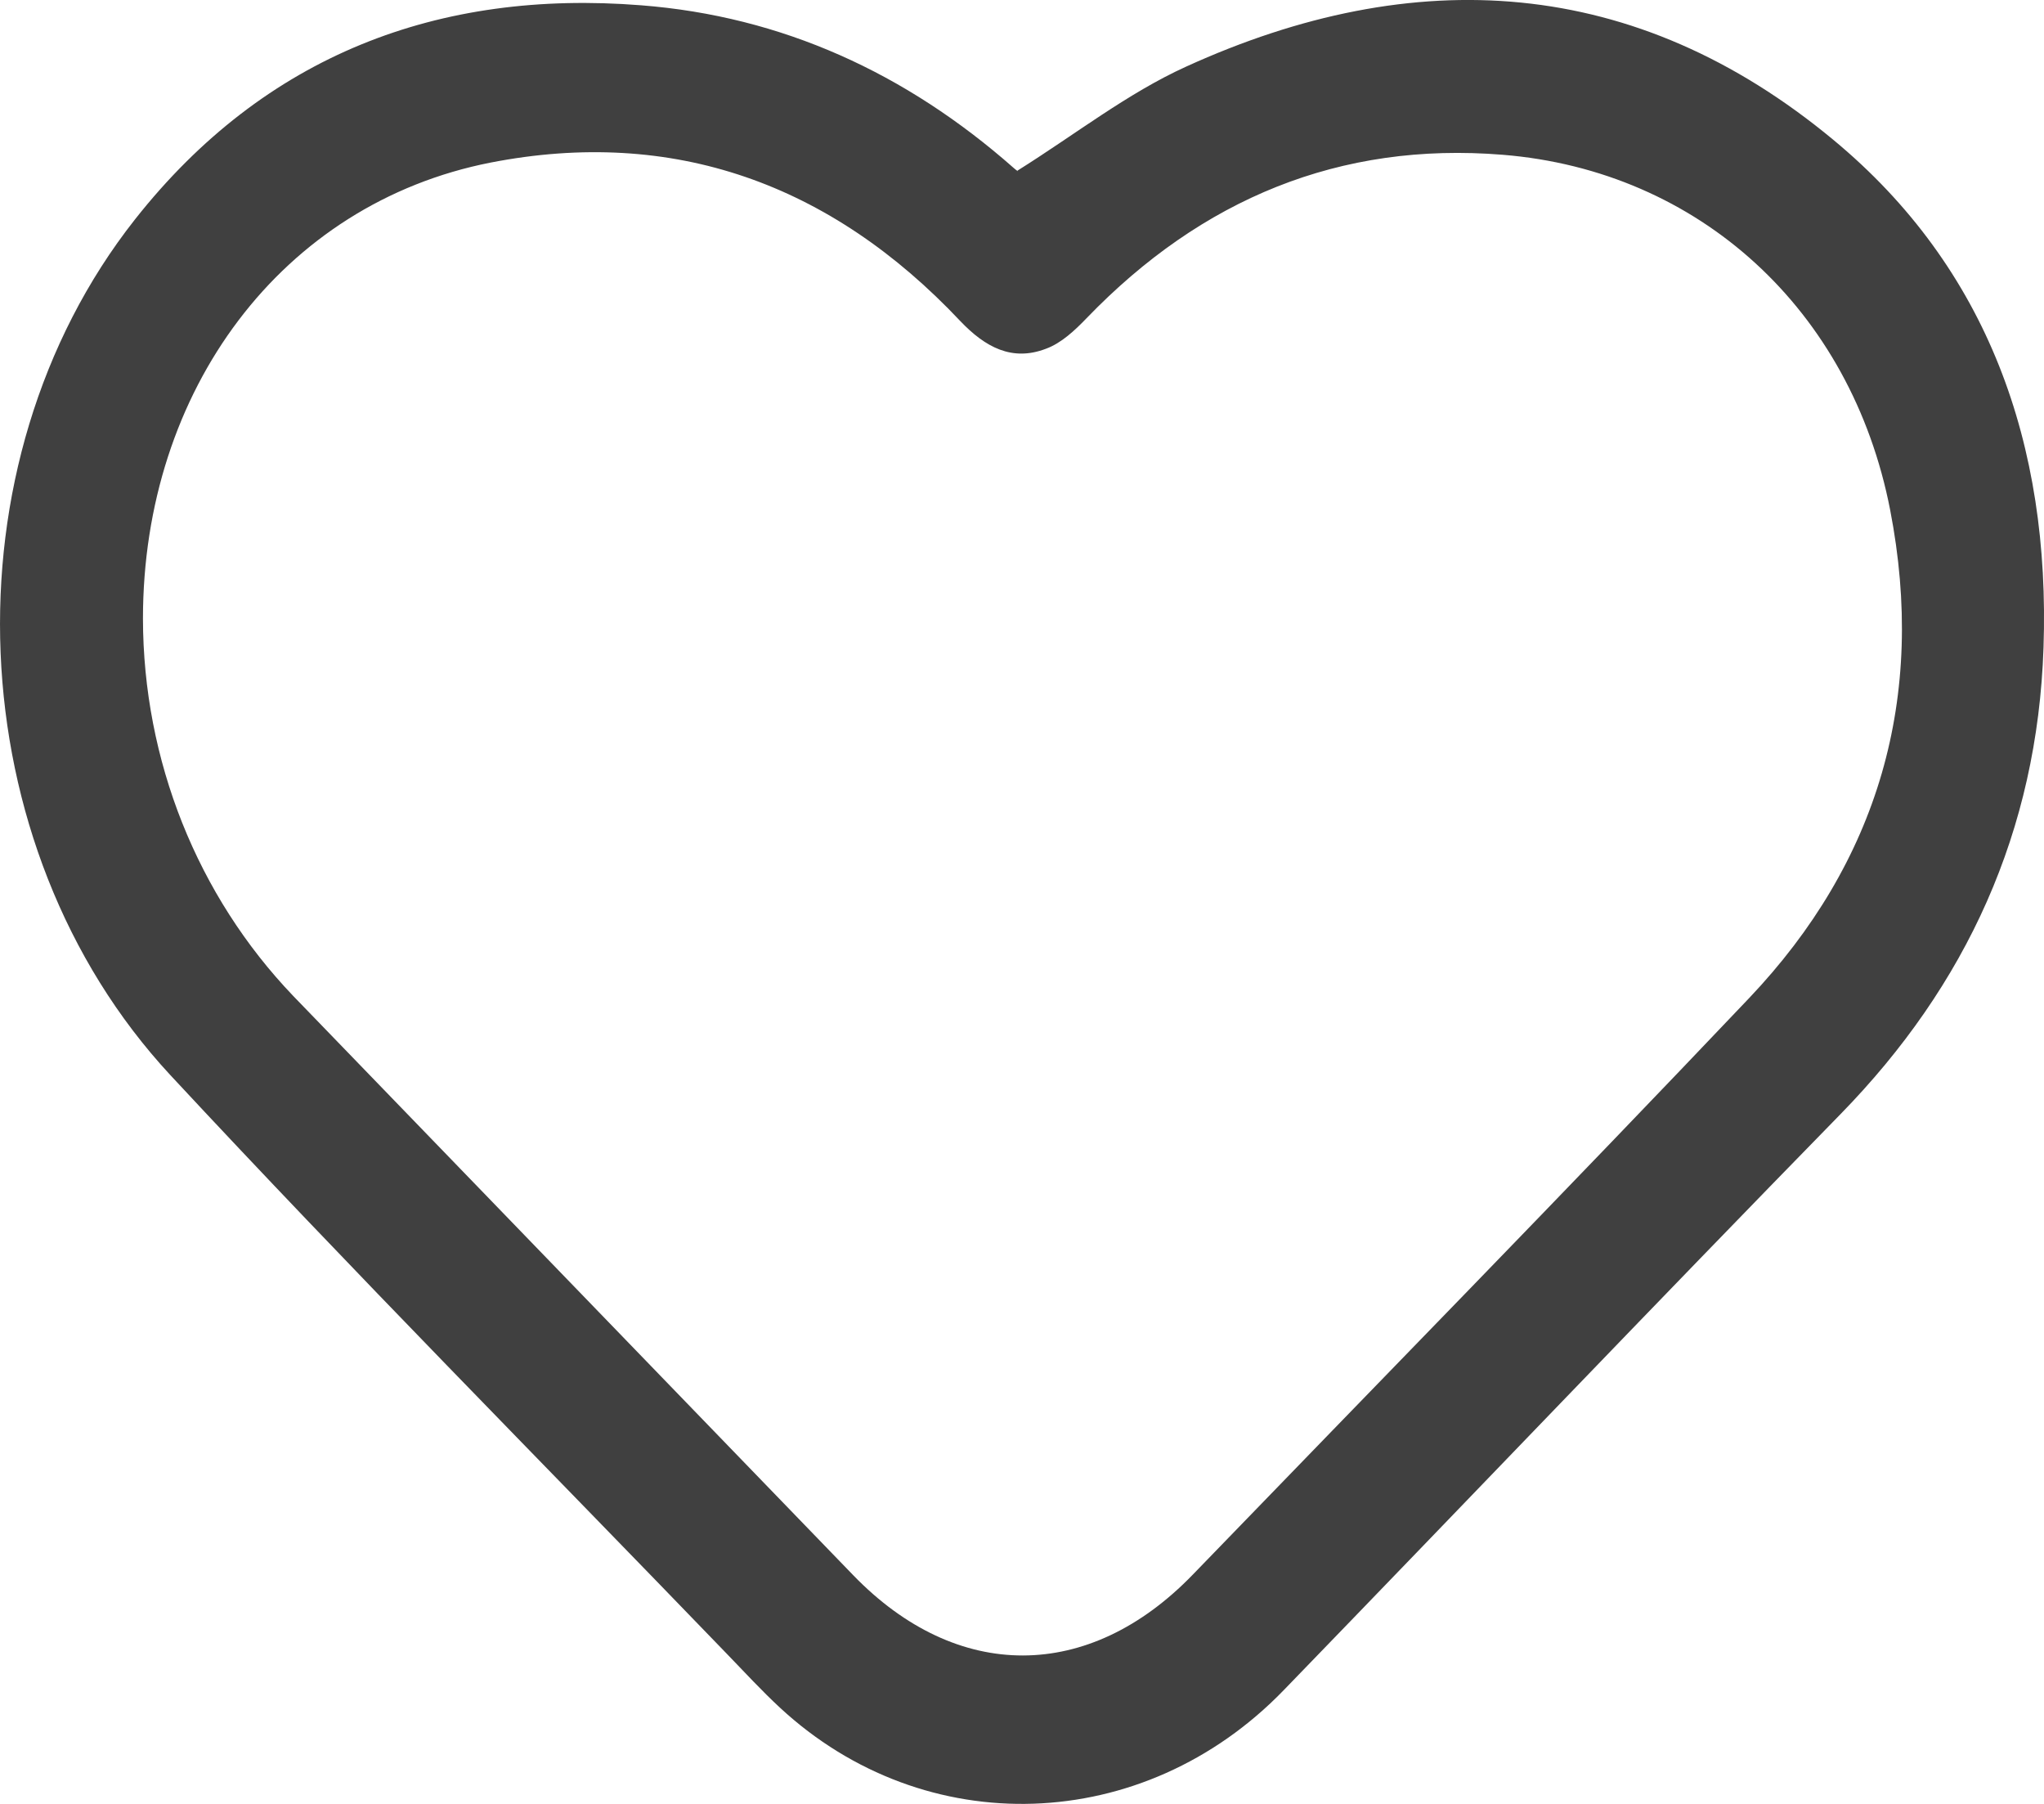 <svg width="17" height="15" viewBox="0 0 17 15" fill="none" xmlns="http://www.w3.org/2000/svg">
<path d="M8.462 1.419C8.943 1.118 9.378 0.775 9.865 0.554C11.762 -0.31 13.598 -0.205 15.247 1.162C16.536 2.229 17.053 3.7 16.996 5.385C16.945 6.91 16.356 8.192 15.307 9.265C13.755 10.853 12.223 12.458 10.676 14.055C9.51 15.259 7.694 15.318 6.487 14.2C6.336 14.06 6.194 13.906 6.049 13.756C4.503 12.153 2.934 10.572 1.417 8.94C-0.352 7.035 -0.481 3.858 1.123 1.824C2.203 0.455 3.651 -0.089 5.332 0.044C6.504 0.135 7.535 0.607 8.429 1.395C8.452 1.416 8.477 1.432 8.462 1.419ZM1.189 5.145C1.191 6.321 1.64 7.448 2.44 8.283L7.097 13.099C7.959 13.989 9.055 13.989 9.921 13.093C11.464 11.497 13.018 9.91 14.548 8.299C15.622 7.168 16.024 5.801 15.72 4.238C15.396 2.576 14.131 1.419 12.498 1.287C11.144 1.177 9.995 1.653 9.038 2.645C8.94 2.747 8.826 2.854 8.699 2.9C8.417 3.008 8.194 2.887 7.987 2.67C6.909 1.526 5.598 1.056 4.08 1.352C2.345 1.693 1.189 3.244 1.189 5.145Z" fill="#404040"/>
</svg>
